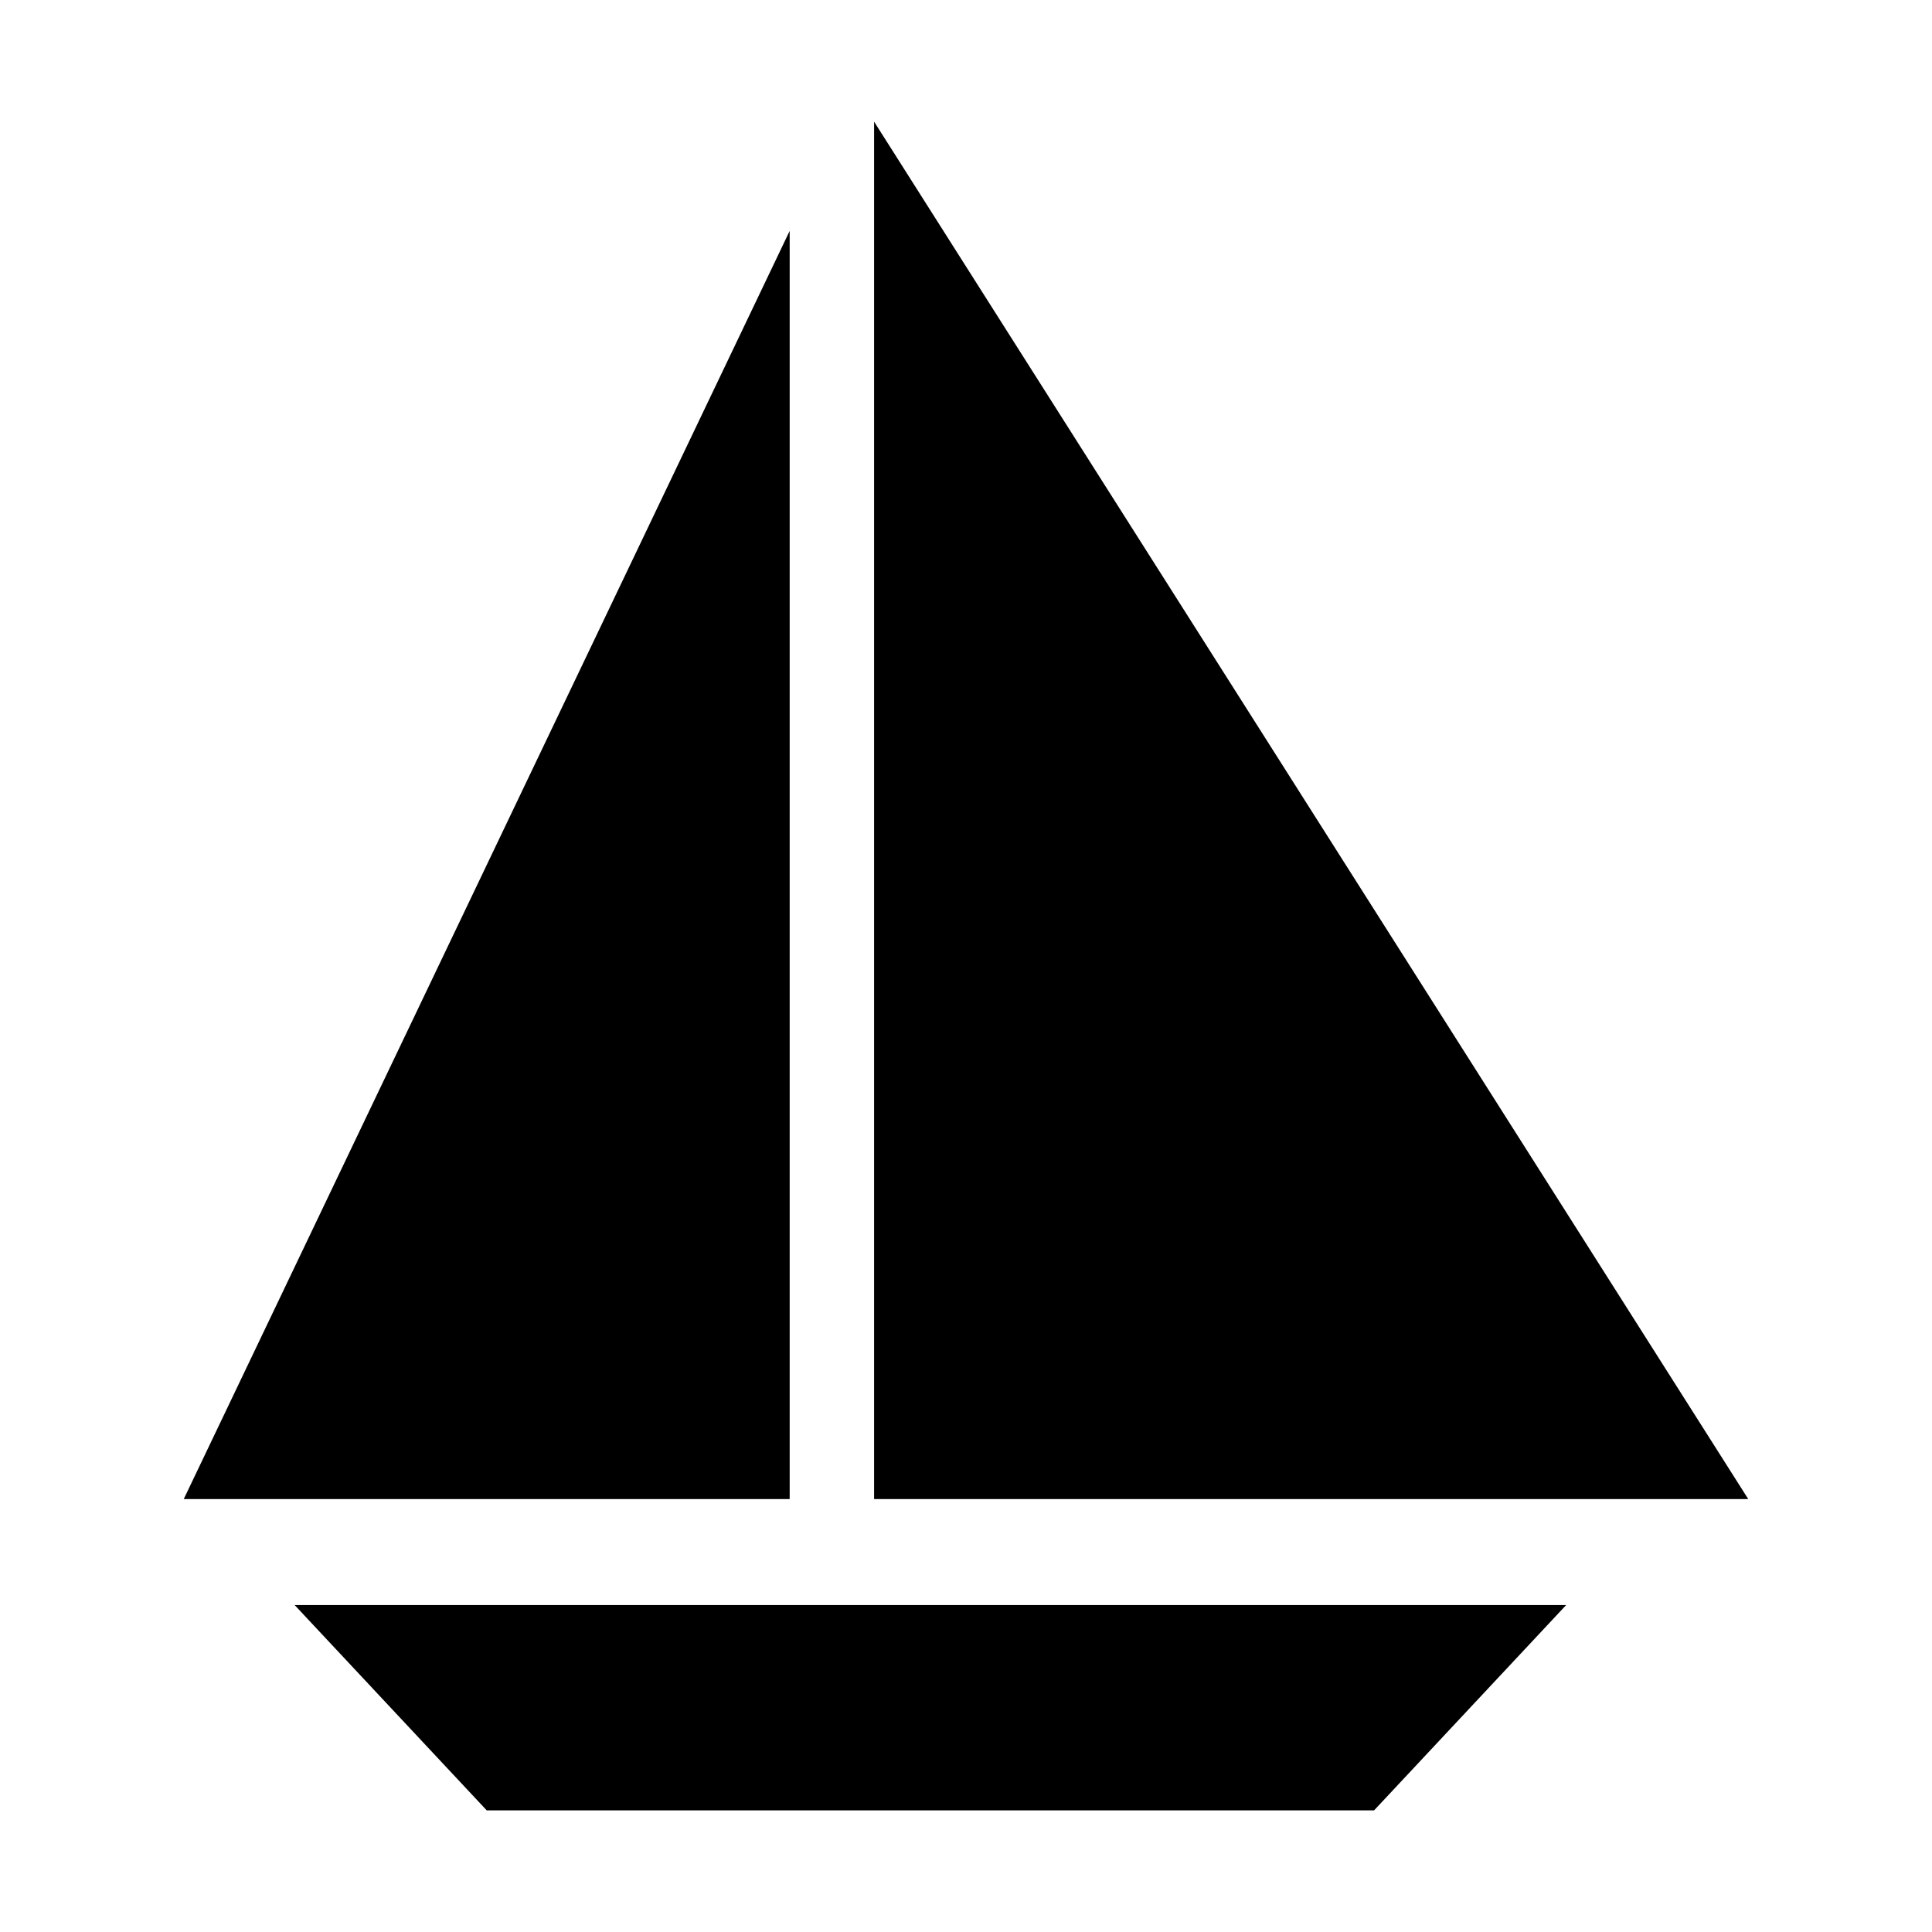 <svg xmlns="http://www.w3.org/2000/svg" viewBox="0 0 60 60" height="100%">
  <polygon points="27.146,3.778 27.146,46.556 54.294,46.556" fill="currentColor"/>
  <polygon points="24.524,7.171 5.706,46.556 24.524,46.556" fill="currentColor"/>
  <polygon points="9.151,49.847 15.115,56.222 28.894,56.222 42.674,56.222 48.638,49.847 28.894,49.847" fill="currentColor"/>
</svg>